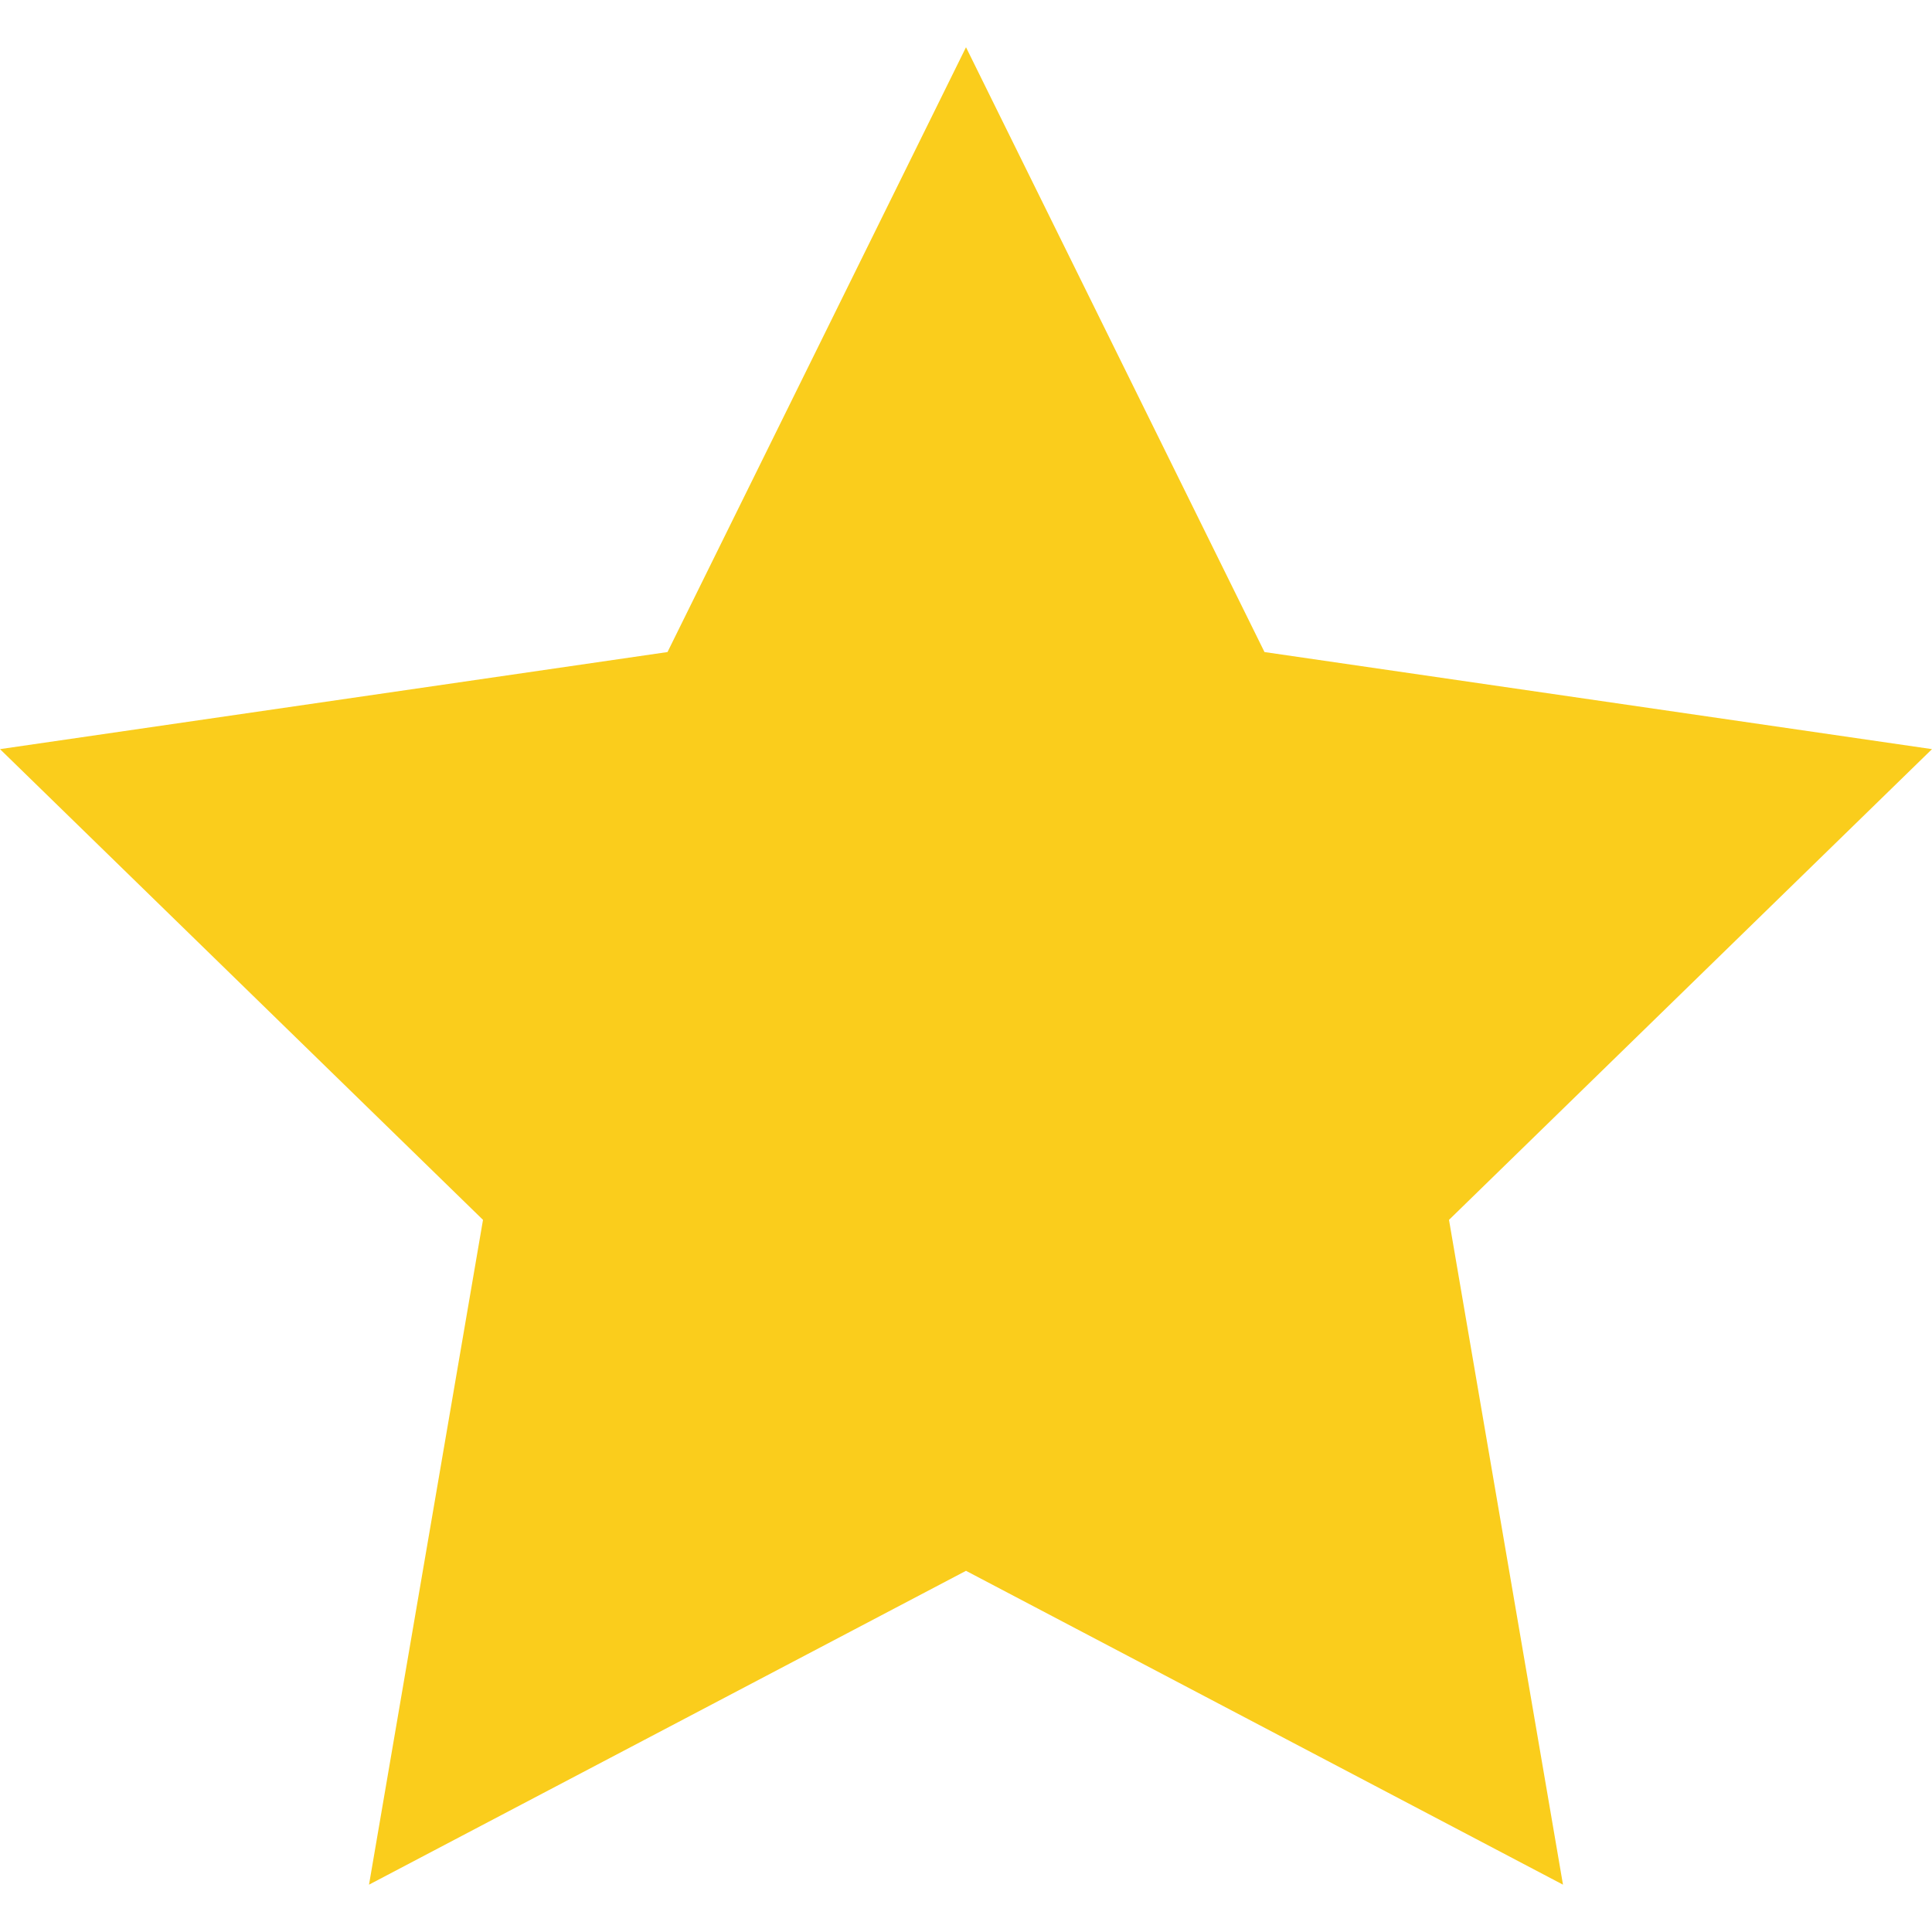 <svg width="20" height="20" viewBox="0 0 20 20" fill="none" xmlns="http://www.w3.org/2000/svg">
<path d="M10 0.489L13.09 6.75L20 7.755L15 12.628L16.18 19.51L10 16.261L3.82 19.51L5 12.628L0 7.755L6.91 6.75L10 0.489Z" fill="#FACD1C"/>
</svg>
